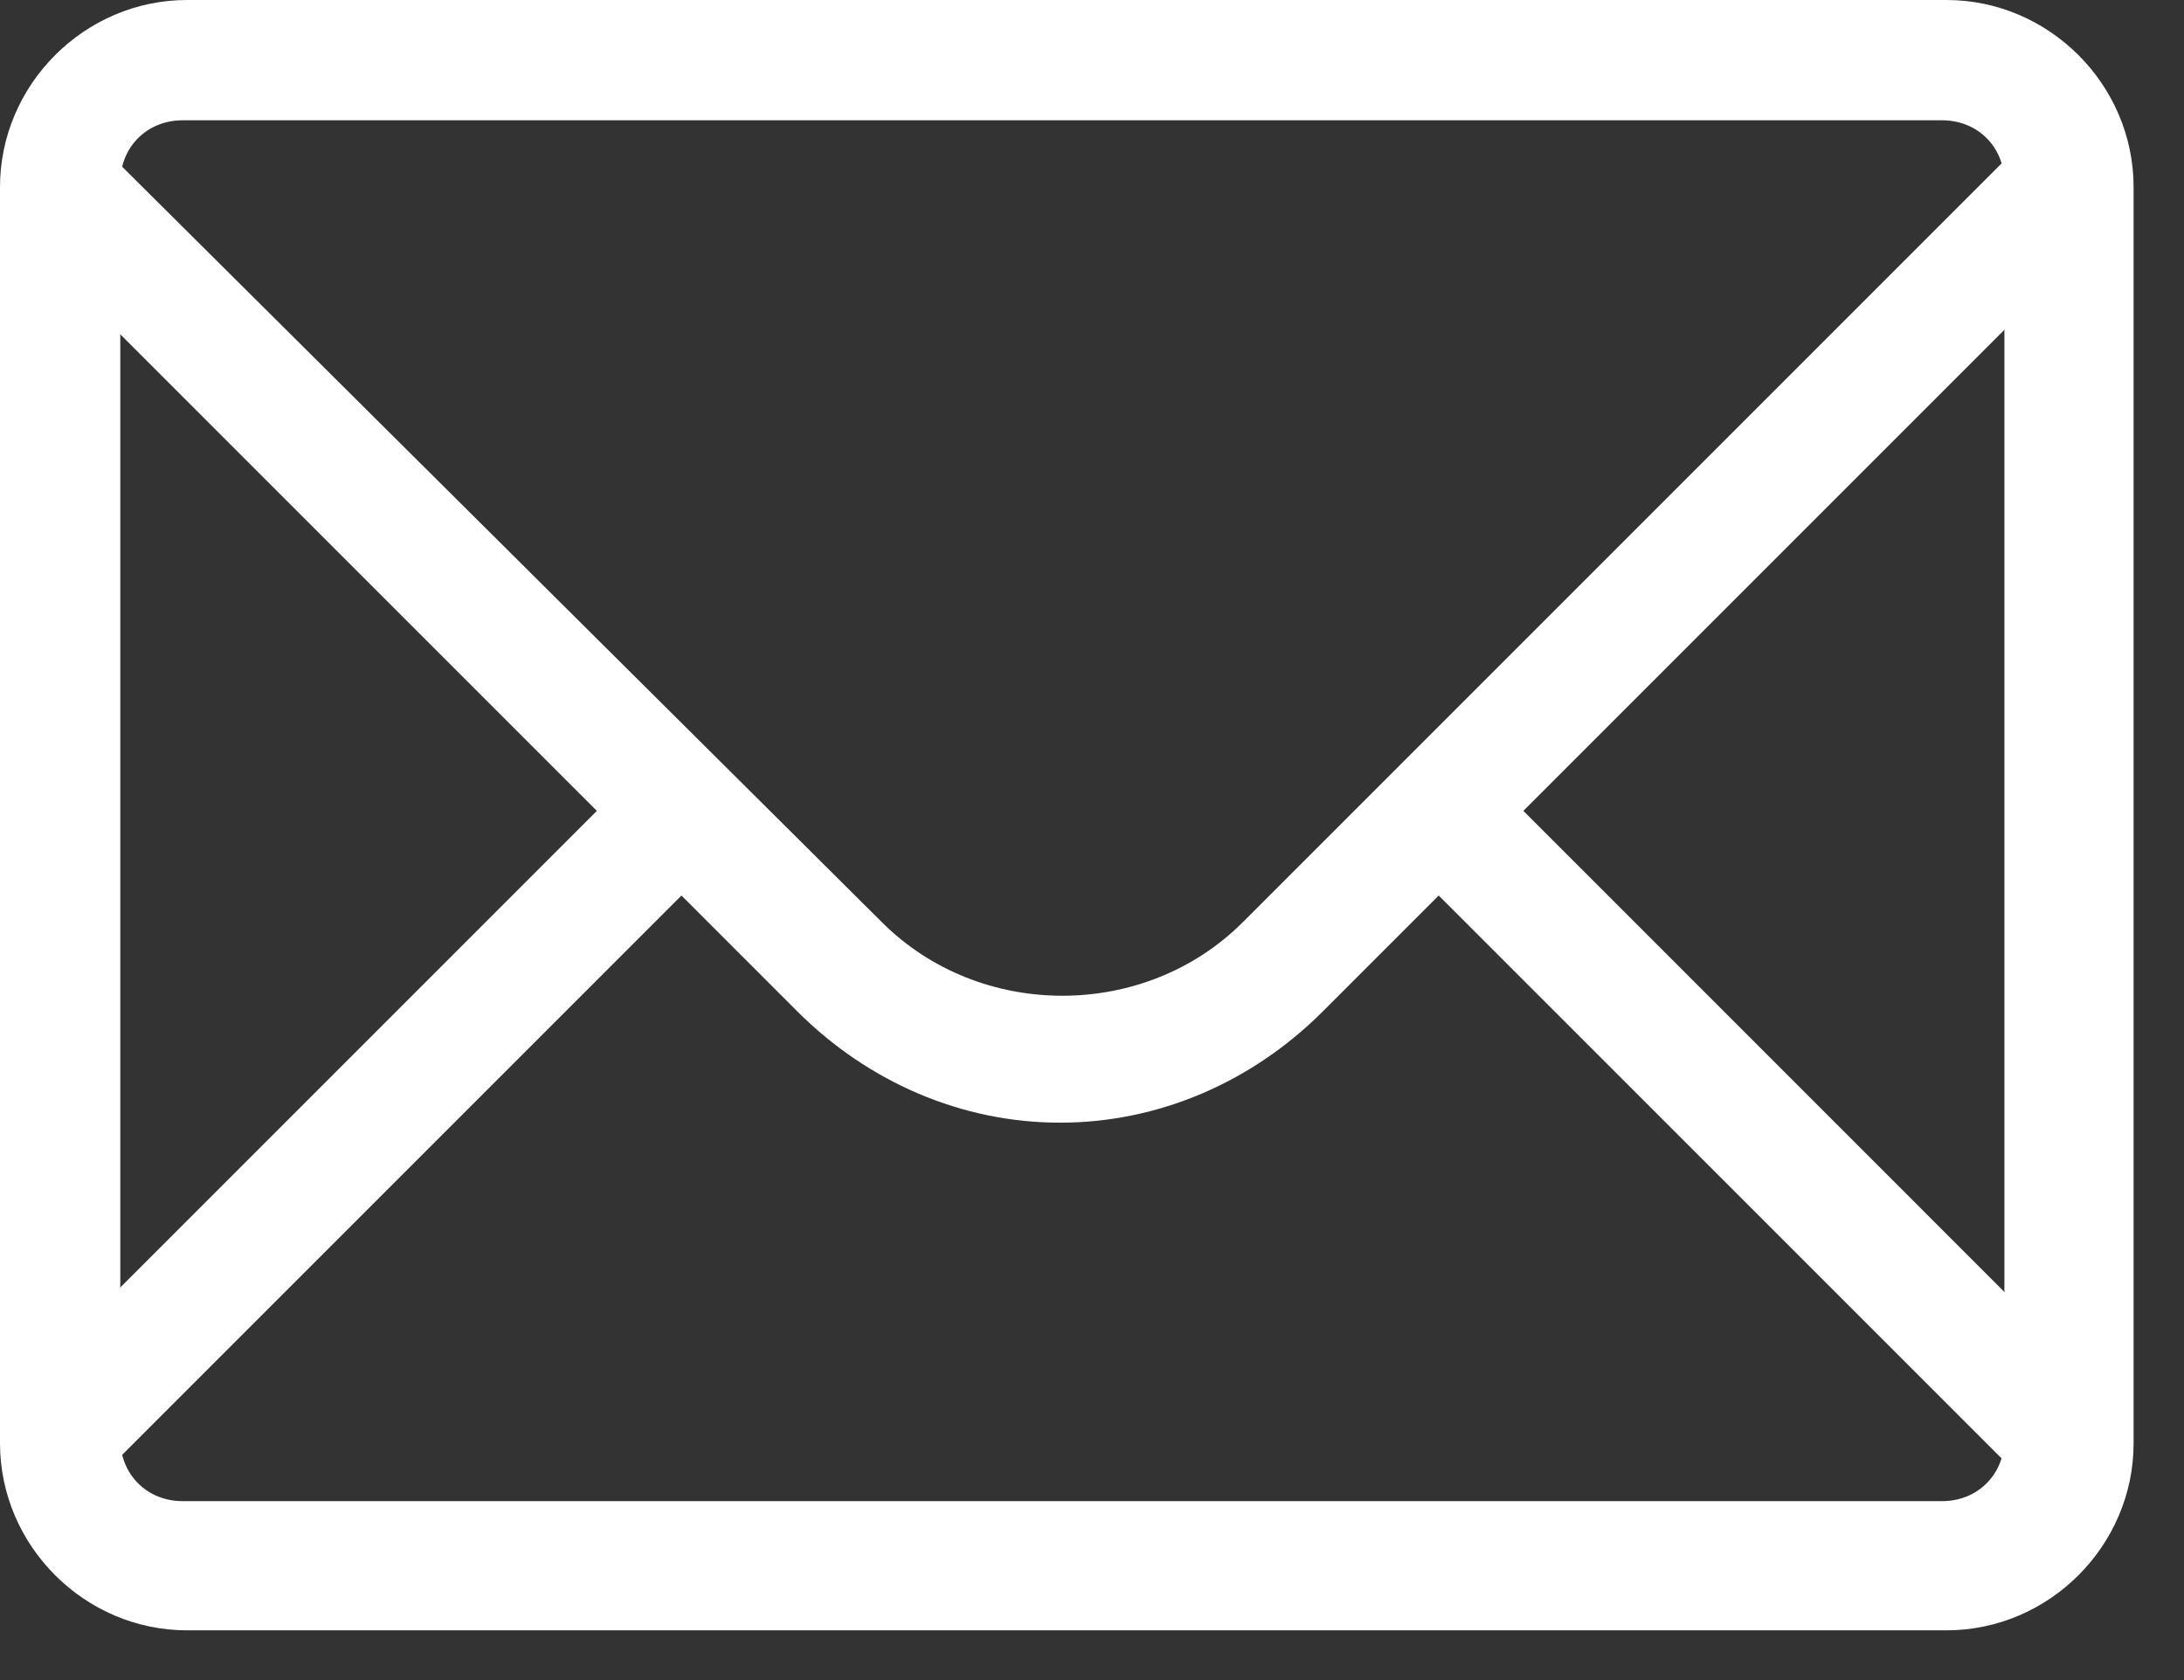 <svg width="39" height="30" viewBox="0 0 39 30" fill="none" xmlns="http://www.w3.org/2000/svg">
<rect x="0" y="0" width="39" height="30" fill="#333333" stroke="none"/>
<path d="M37.702 3.98L36.191 2.469L22.192 16.468C20.442 18.218 17.499 18.218 15.749 16.468L1.75 2.548L0.238 4.06L10.658 14.479L0.238 24.899L1.75 26.41L12.169 15.991L14.237 18.059C15.51 19.331 17.18 20.047 18.93 20.047C20.68 20.047 22.351 19.331 23.623 18.059L25.691 15.991L36.111 26.41L37.622 24.899L27.203 14.479L37.702 3.98Z" fill="white"/>
<path d="M34.759 29.112H3.341C1.511 29.112 0 27.601 0 25.771V3.341C0 1.511 1.511 0 3.341 0H34.759C36.589 0 38.1 1.511 38.1 3.341V25.771C38.1 27.601 36.589 29.112 34.759 29.112ZM3.261 2.148C2.625 2.148 2.148 2.625 2.148 3.261V25.692C2.148 26.328 2.625 26.805 3.261 26.805H34.68C35.316 26.805 35.793 26.328 35.793 25.692V3.261C35.793 2.625 35.316 2.148 34.68 2.148H3.261Z" fill="white"/>
</svg>
